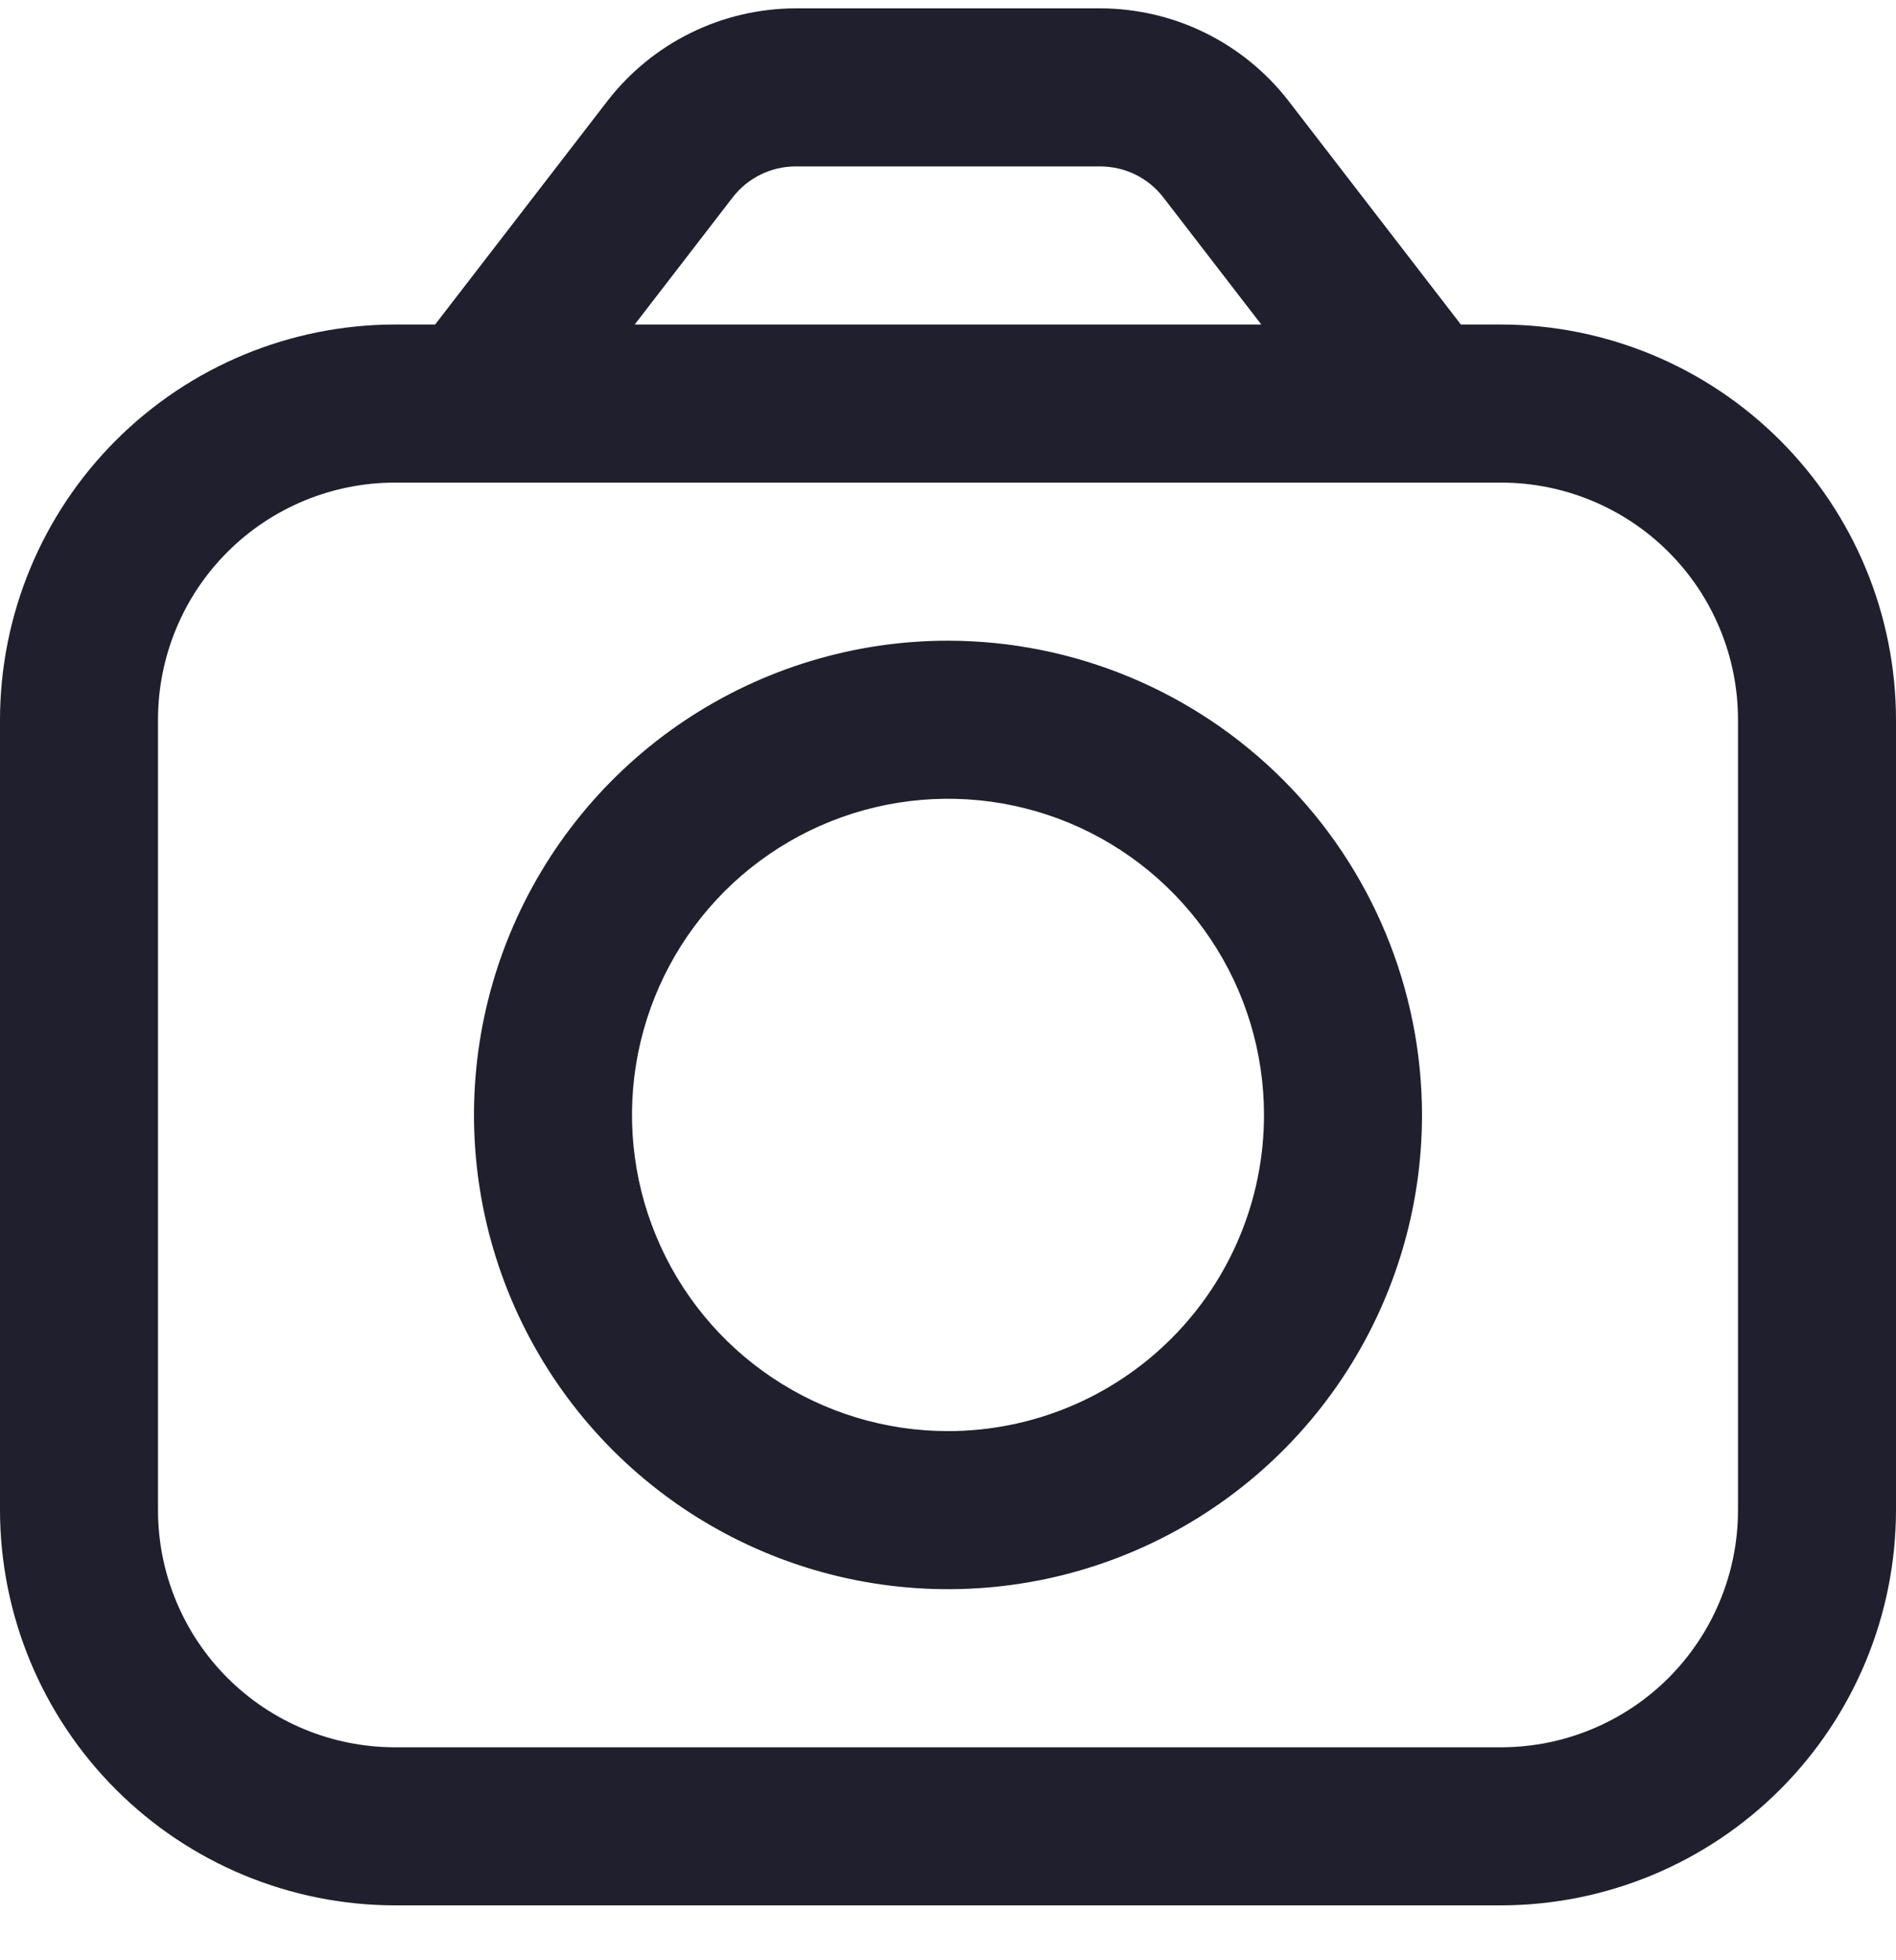 <svg width="30" height="31" viewBox="0 0 30 31" fill="none" xmlns="http://www.w3.org/2000/svg">
<g clip-path="url(#clip0_113_11235)">
<path d="M23.75 5.132H23.115L20.385 1.592C20.033 1.139 19.583 0.772 19.068 0.519C18.554 0.266 17.988 0.134 17.415 0.132L12.585 0.132C12.012 0.134 11.446 0.266 10.932 0.519C10.417 0.772 9.967 1.139 9.615 1.592L6.885 5.132H6.25C4.593 5.134 3.004 5.793 1.833 6.965C0.661 8.136 0.002 9.725 0 11.382L0 23.882C0.002 25.539 0.661 27.127 1.833 28.299C3.004 29.471 4.593 30.13 6.25 30.132H23.75C25.407 30.13 26.996 29.471 28.167 28.299C29.339 27.127 29.998 25.539 30 23.882V11.382C29.998 9.725 29.339 8.136 28.167 6.965C26.996 5.793 25.407 5.134 23.75 5.132ZM11.595 3.119C11.712 2.968 11.862 2.846 12.034 2.761C12.205 2.677 12.394 2.632 12.585 2.632H17.415C17.606 2.633 17.795 2.677 17.966 2.761C18.138 2.846 18.288 2.968 18.405 3.119L19.957 5.132H10.043L11.595 3.119ZM27.5 23.882C27.5 24.876 27.105 25.83 26.402 26.534C25.698 27.237 24.745 27.632 23.75 27.632H6.25C5.255 27.632 4.302 27.237 3.598 26.534C2.895 25.83 2.5 24.876 2.5 23.882V11.382C2.5 10.387 2.895 9.433 3.598 8.73C4.302 8.027 5.255 7.632 6.25 7.632H23.75C24.745 7.632 25.698 8.027 26.402 8.73C27.105 9.433 27.5 10.387 27.5 11.382V23.882Z" fill="#1F1F2D"/>
<path d="M15 10.132C13.517 10.132 12.067 10.572 10.833 11.396C9.6 12.22 8.639 13.391 8.071 14.762C7.503 16.132 7.355 17.64 7.644 19.095C7.934 20.55 8.648 21.886 9.697 22.935C10.746 23.984 12.082 24.698 13.537 24.988C14.992 25.277 16.5 25.129 17.87 24.561C19.241 23.993 20.412 23.032 21.236 21.799C22.06 20.565 22.5 19.115 22.5 17.632C22.498 15.643 21.707 13.737 20.301 12.331C18.895 10.925 16.988 10.134 15 10.132ZM15 22.632C14.011 22.632 13.044 22.339 12.222 21.789C11.4 21.24 10.759 20.459 10.381 19.545C10.002 18.632 9.903 17.626 10.096 16.656C10.289 15.687 10.765 14.796 11.464 14.096C12.164 13.397 13.055 12.921 14.024 12.728C14.995 12.535 16 12.634 16.913 13.012C17.827 13.391 18.608 14.032 19.157 14.854C19.707 15.676 20 16.643 20 17.632C20 18.958 19.473 20.23 18.535 21.167C17.598 22.105 16.326 22.632 15 22.632Z" fill="#1F1F2D"/>
</g>
<defs>
<clipPath id="clip0_113_11235">
<rect width="30" height="30" fill="white" transform="translate(0 0.132)"/>
</clipPath>
</defs>
</svg>
